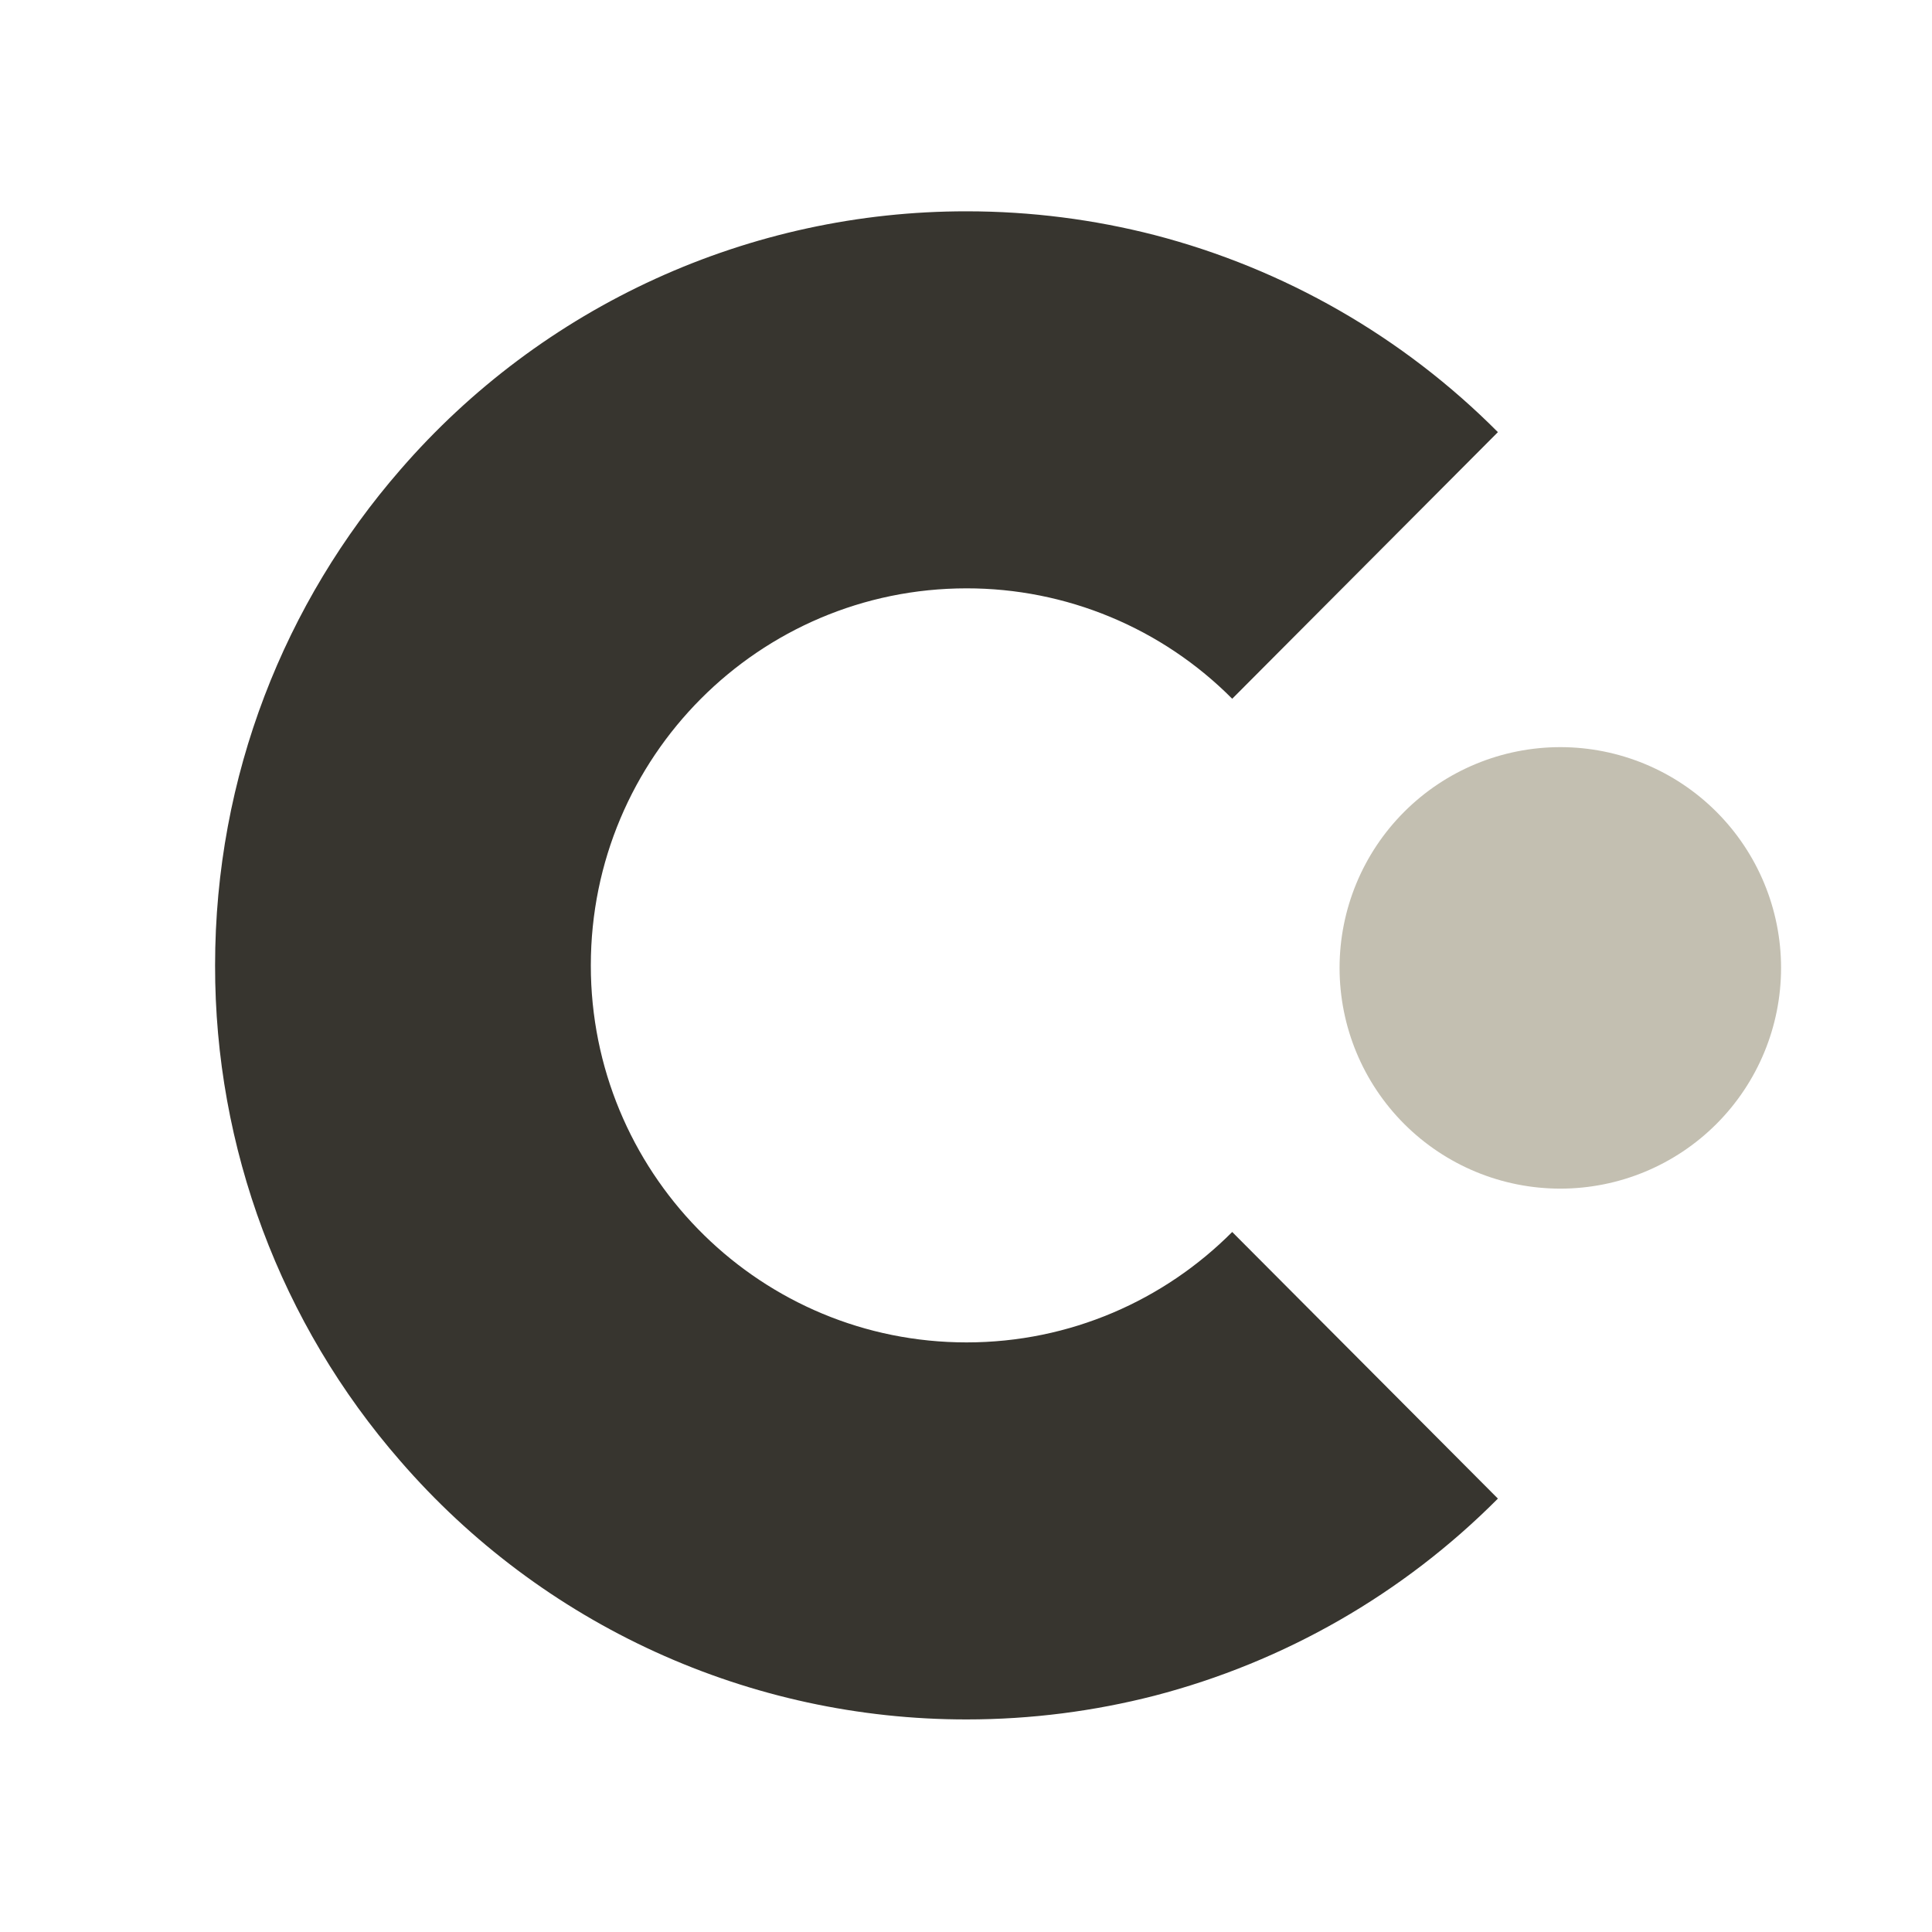 <svg width="512" height="512" viewBox="0 0 512 512" fill="none" xmlns="http://www.w3.org/2000/svg">
<rect width="512" height="512" fill="white"/>
<path fill-rule="evenodd" clip-rule="evenodd" d="M472 256.5C472 240.985 465.837 226.105 454.866 215.134C443.895 204.163 429.015 198 413.5 198C397.985 198 383.105 204.163 372.134 215.134C361.163 226.105 355 240.985 355 256.5C355 272.015 361.163 286.895 372.134 297.866C383.105 308.837 397.985 315 413.5 315C429.015 315 443.895 308.837 454.866 297.866C465.837 286.895 472 272.015 472 256.5" fill="#C3BFB1"/>
<path d="M396.96 397.144C371.844 422.395 340.408 440.437 305.936 449.386C290.02 453.469 273.334 455.667 256.148 455.667C227.69 455.689 199.56 449.585 173.669 437.77C147.779 425.955 124.735 408.706 106.102 387.195C74.367 350.799 56.92 304.122 57 255.833C57 205.547 75.528 159.599 106.102 124.472C124.735 102.96 147.779 85.711 173.669 73.897C199.56 62.082 227.69 55.978 256.148 56C273.334 56 290.02 58.198 305.936 62.281C340.408 71.23 371.844 89.272 396.96 114.523L326.547 185.178C317.326 175.894 306.357 168.528 294.274 163.506C282.192 158.484 269.234 155.904 256.148 155.917C201.166 155.917 156.574 200.651 156.574 255.833L156.603 258.403C157.973 312.415 202.022 355.75 256.148 355.75C283.64 355.75 308.533 344.559 326.547 326.489L396.96 397.144V397.144Z" fill="#37352F"/>
</svg>
